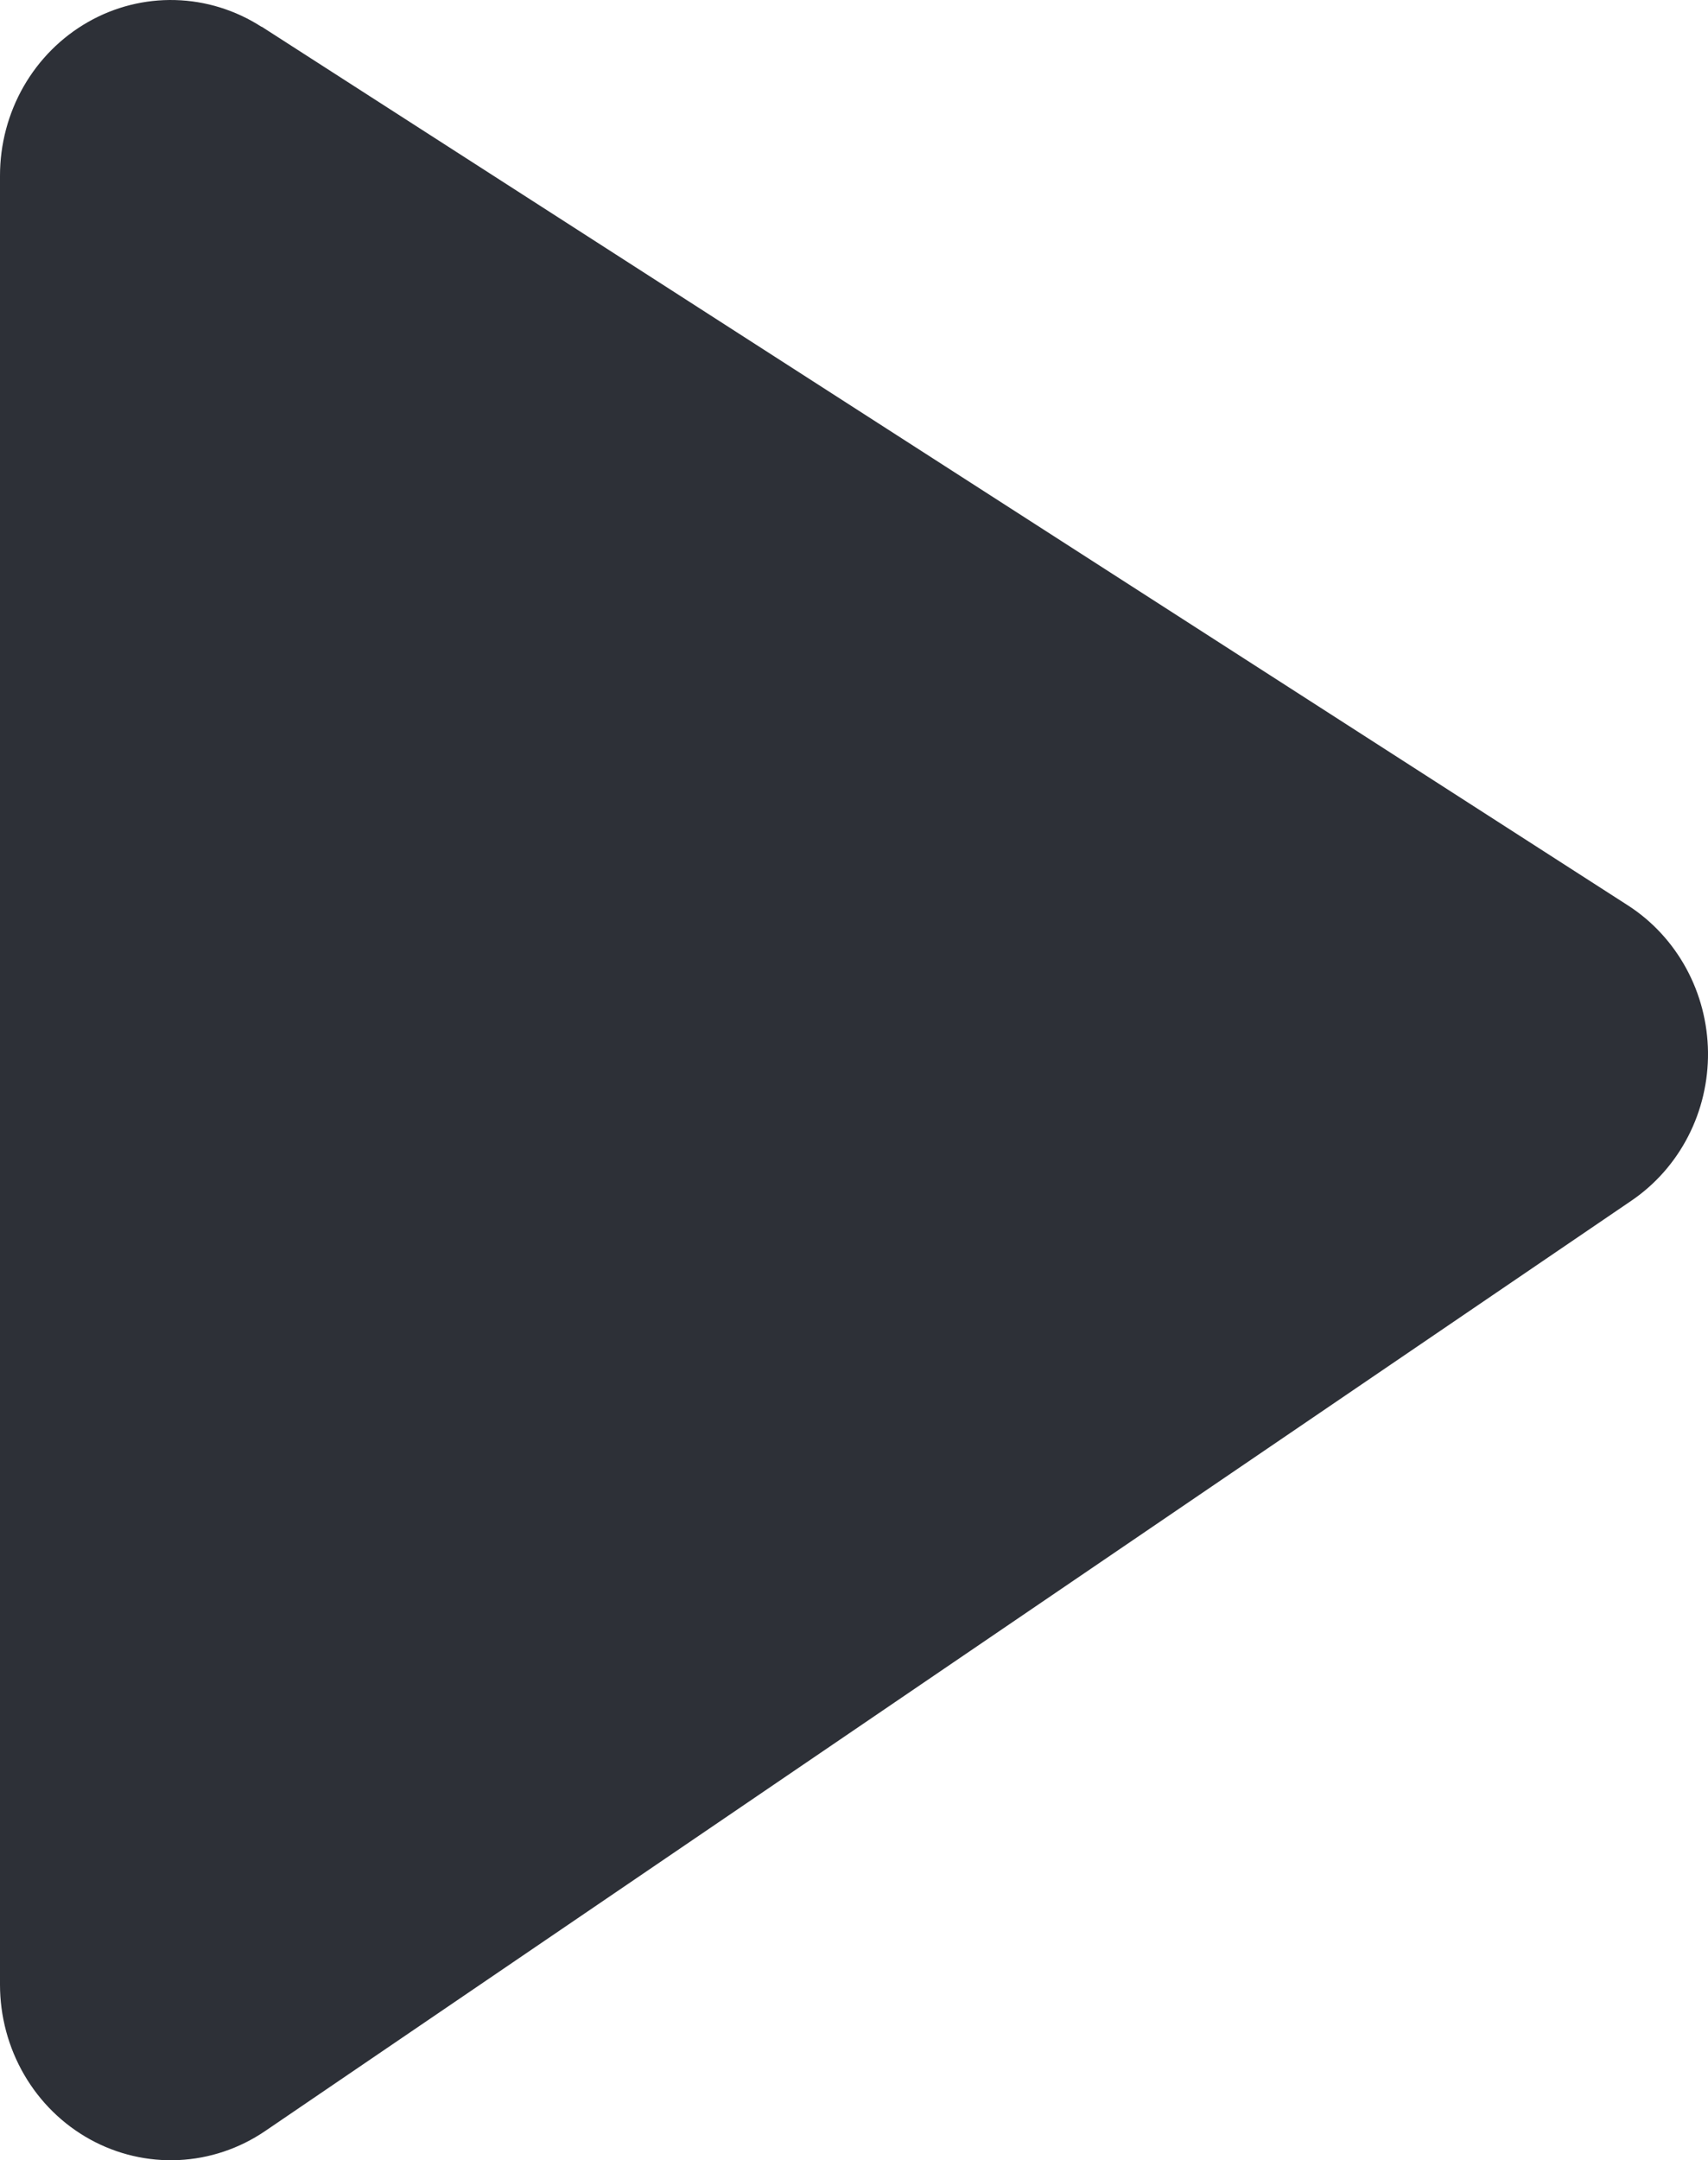 <svg width="53" height="67" viewBox="0 0 53 67" fill="none" xmlns="http://www.w3.org/2000/svg">
<path d="M8.109 0.828C7.307 0.313 6.385 0.027 5.439 0.002C4.494 -0.024 3.558 0.211 2.731 0.683C1.903 1.154 1.214 1.845 0.733 2.682C0.253 3.52 -2.16699e-06 4.475 6.443e-08 5.447V61.552C-0 62.536 0.259 63.503 0.751 64.348C1.242 65.193 1.948 65.885 2.791 66.351C3.635 66.817 4.586 67.039 5.543 66.994C6.5 66.949 7.427 66.638 8.226 66.095L50.628 37.236C51.366 36.733 51.97 36.048 52.384 35.244C52.799 34.44 53.01 33.541 53 32.631C52.989 31.721 52.757 30.828 52.324 30.034C51.891 29.24 51.272 28.57 50.522 28.085L8.12 0.828H8.109Z" fill="#2D3037"/>
</svg>

